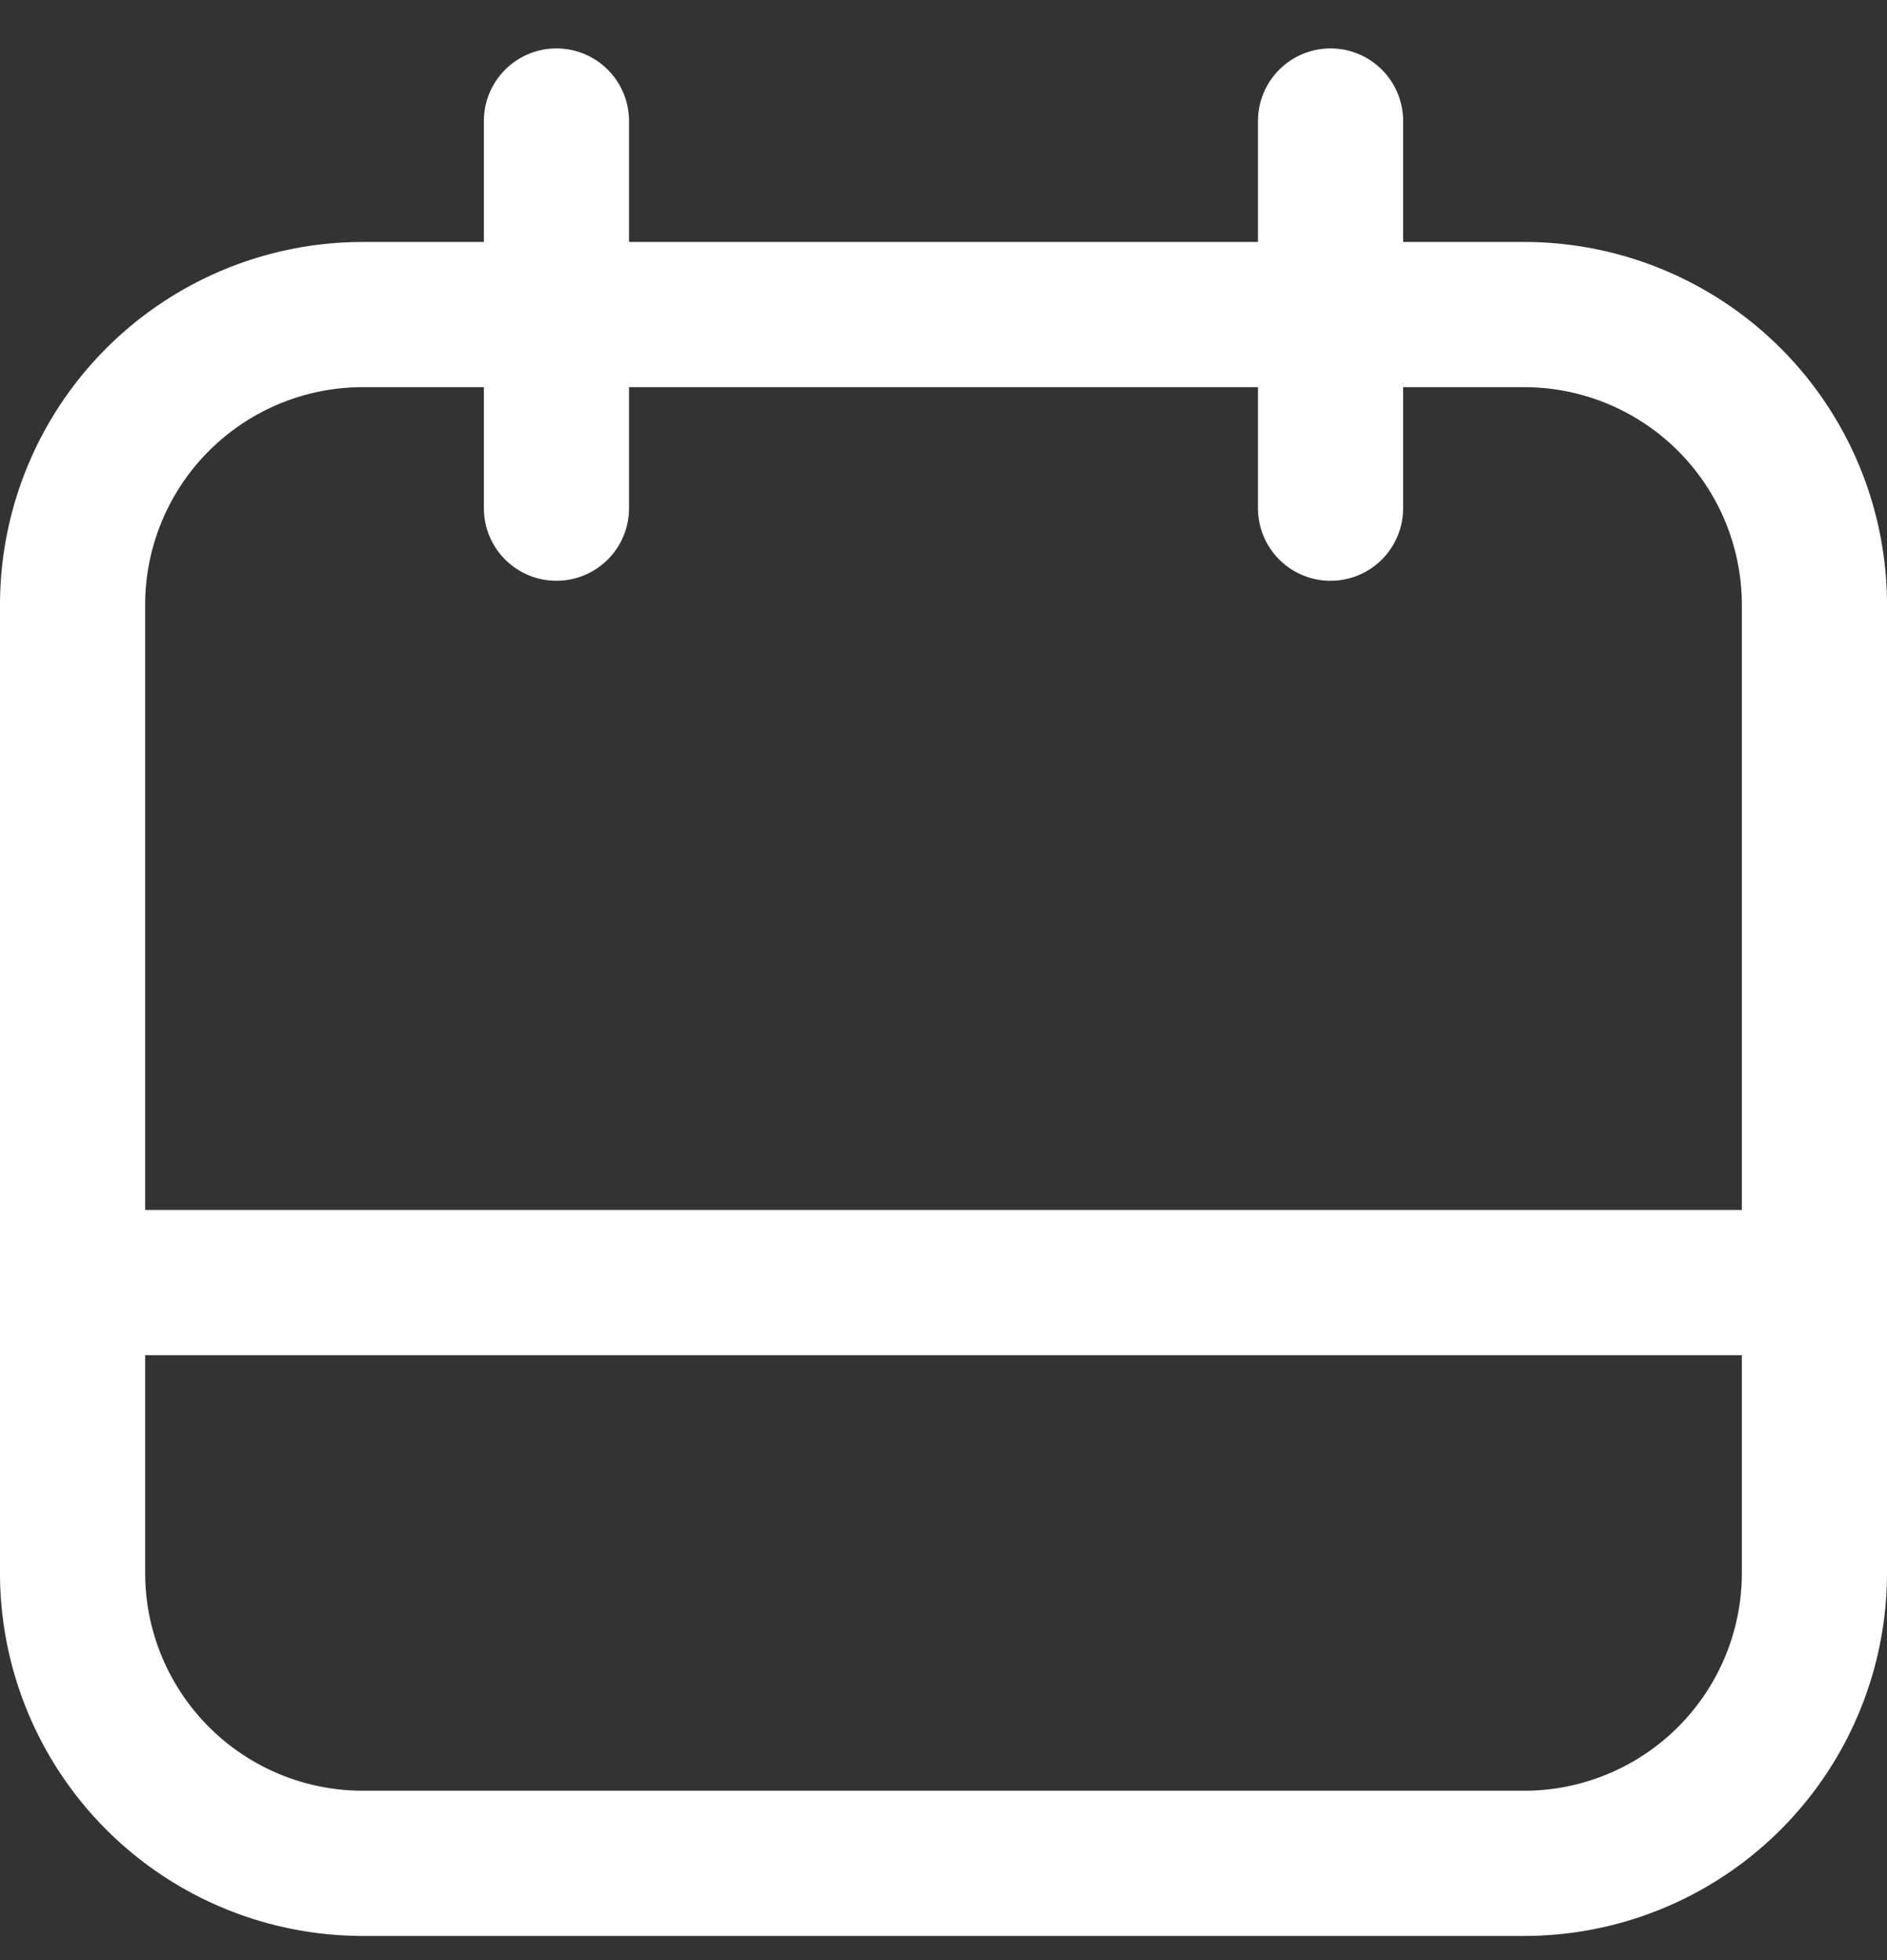 <svg width="26" height="27" fill="none" xmlns="http://www.w3.org/2000/svg"><rect width="100%" height="100%" fill="#333333" stroke="none"/><path d="M7.667 7V1.667M18.333 7V1.667m6.667 16H1m4 8h16a4 4 0 004-4V8.333a4 4 0 00-4-4H5a4 4 0 00-4 4v13.334a4 4 0 004 4z" stroke="#fff" stroke-width="2" stroke-linecap="round" stroke-linejoin="round"/></svg>